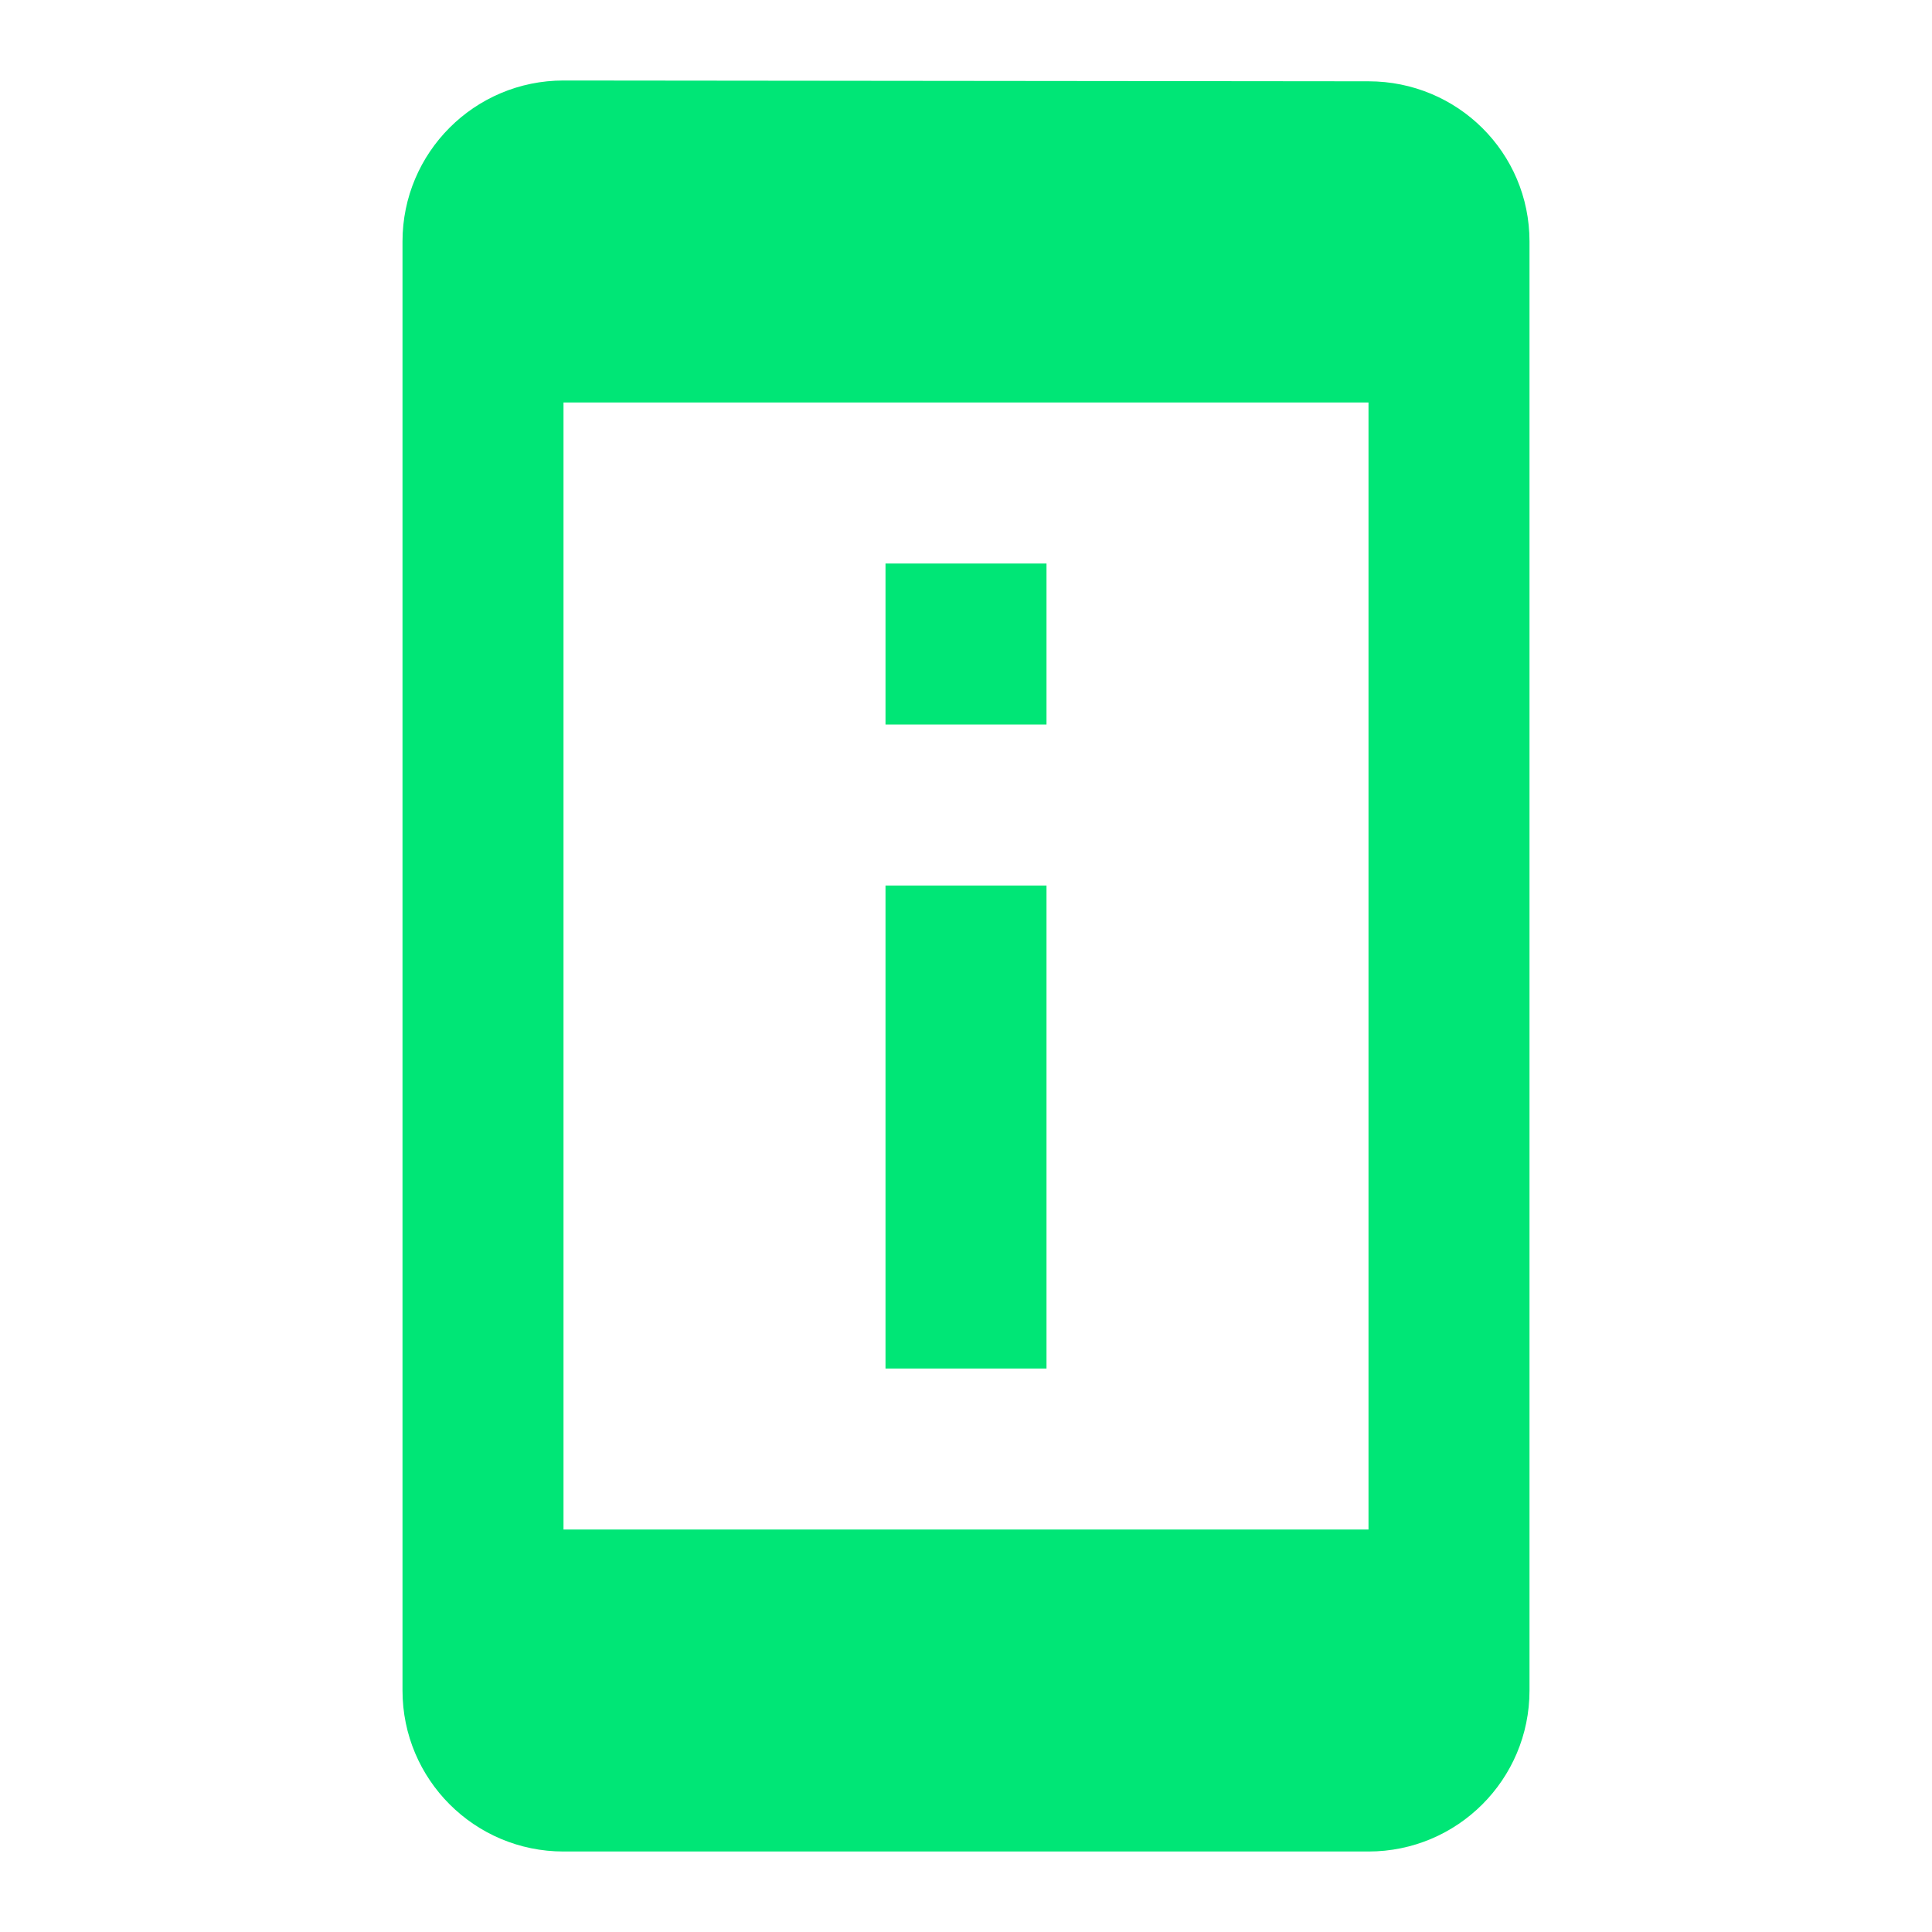 <svg fill="#00E676" xmlns="http://www.w3.org/2000/svg" width="48" height="48" viewBox="0 0 48 48"><path d="M26 14h-4v4h4v-4zm0 8h-4v12h4V22zm8-19.98L14 2c-2.21 0-4 1.79-4 4v36c0 2.21 1.79 4 4 4h20c2.21 0 4-1.79 4-4V6c0-2.21-1.79-3.98-4-3.98zM34 38H14V10h20v28z"/></svg>